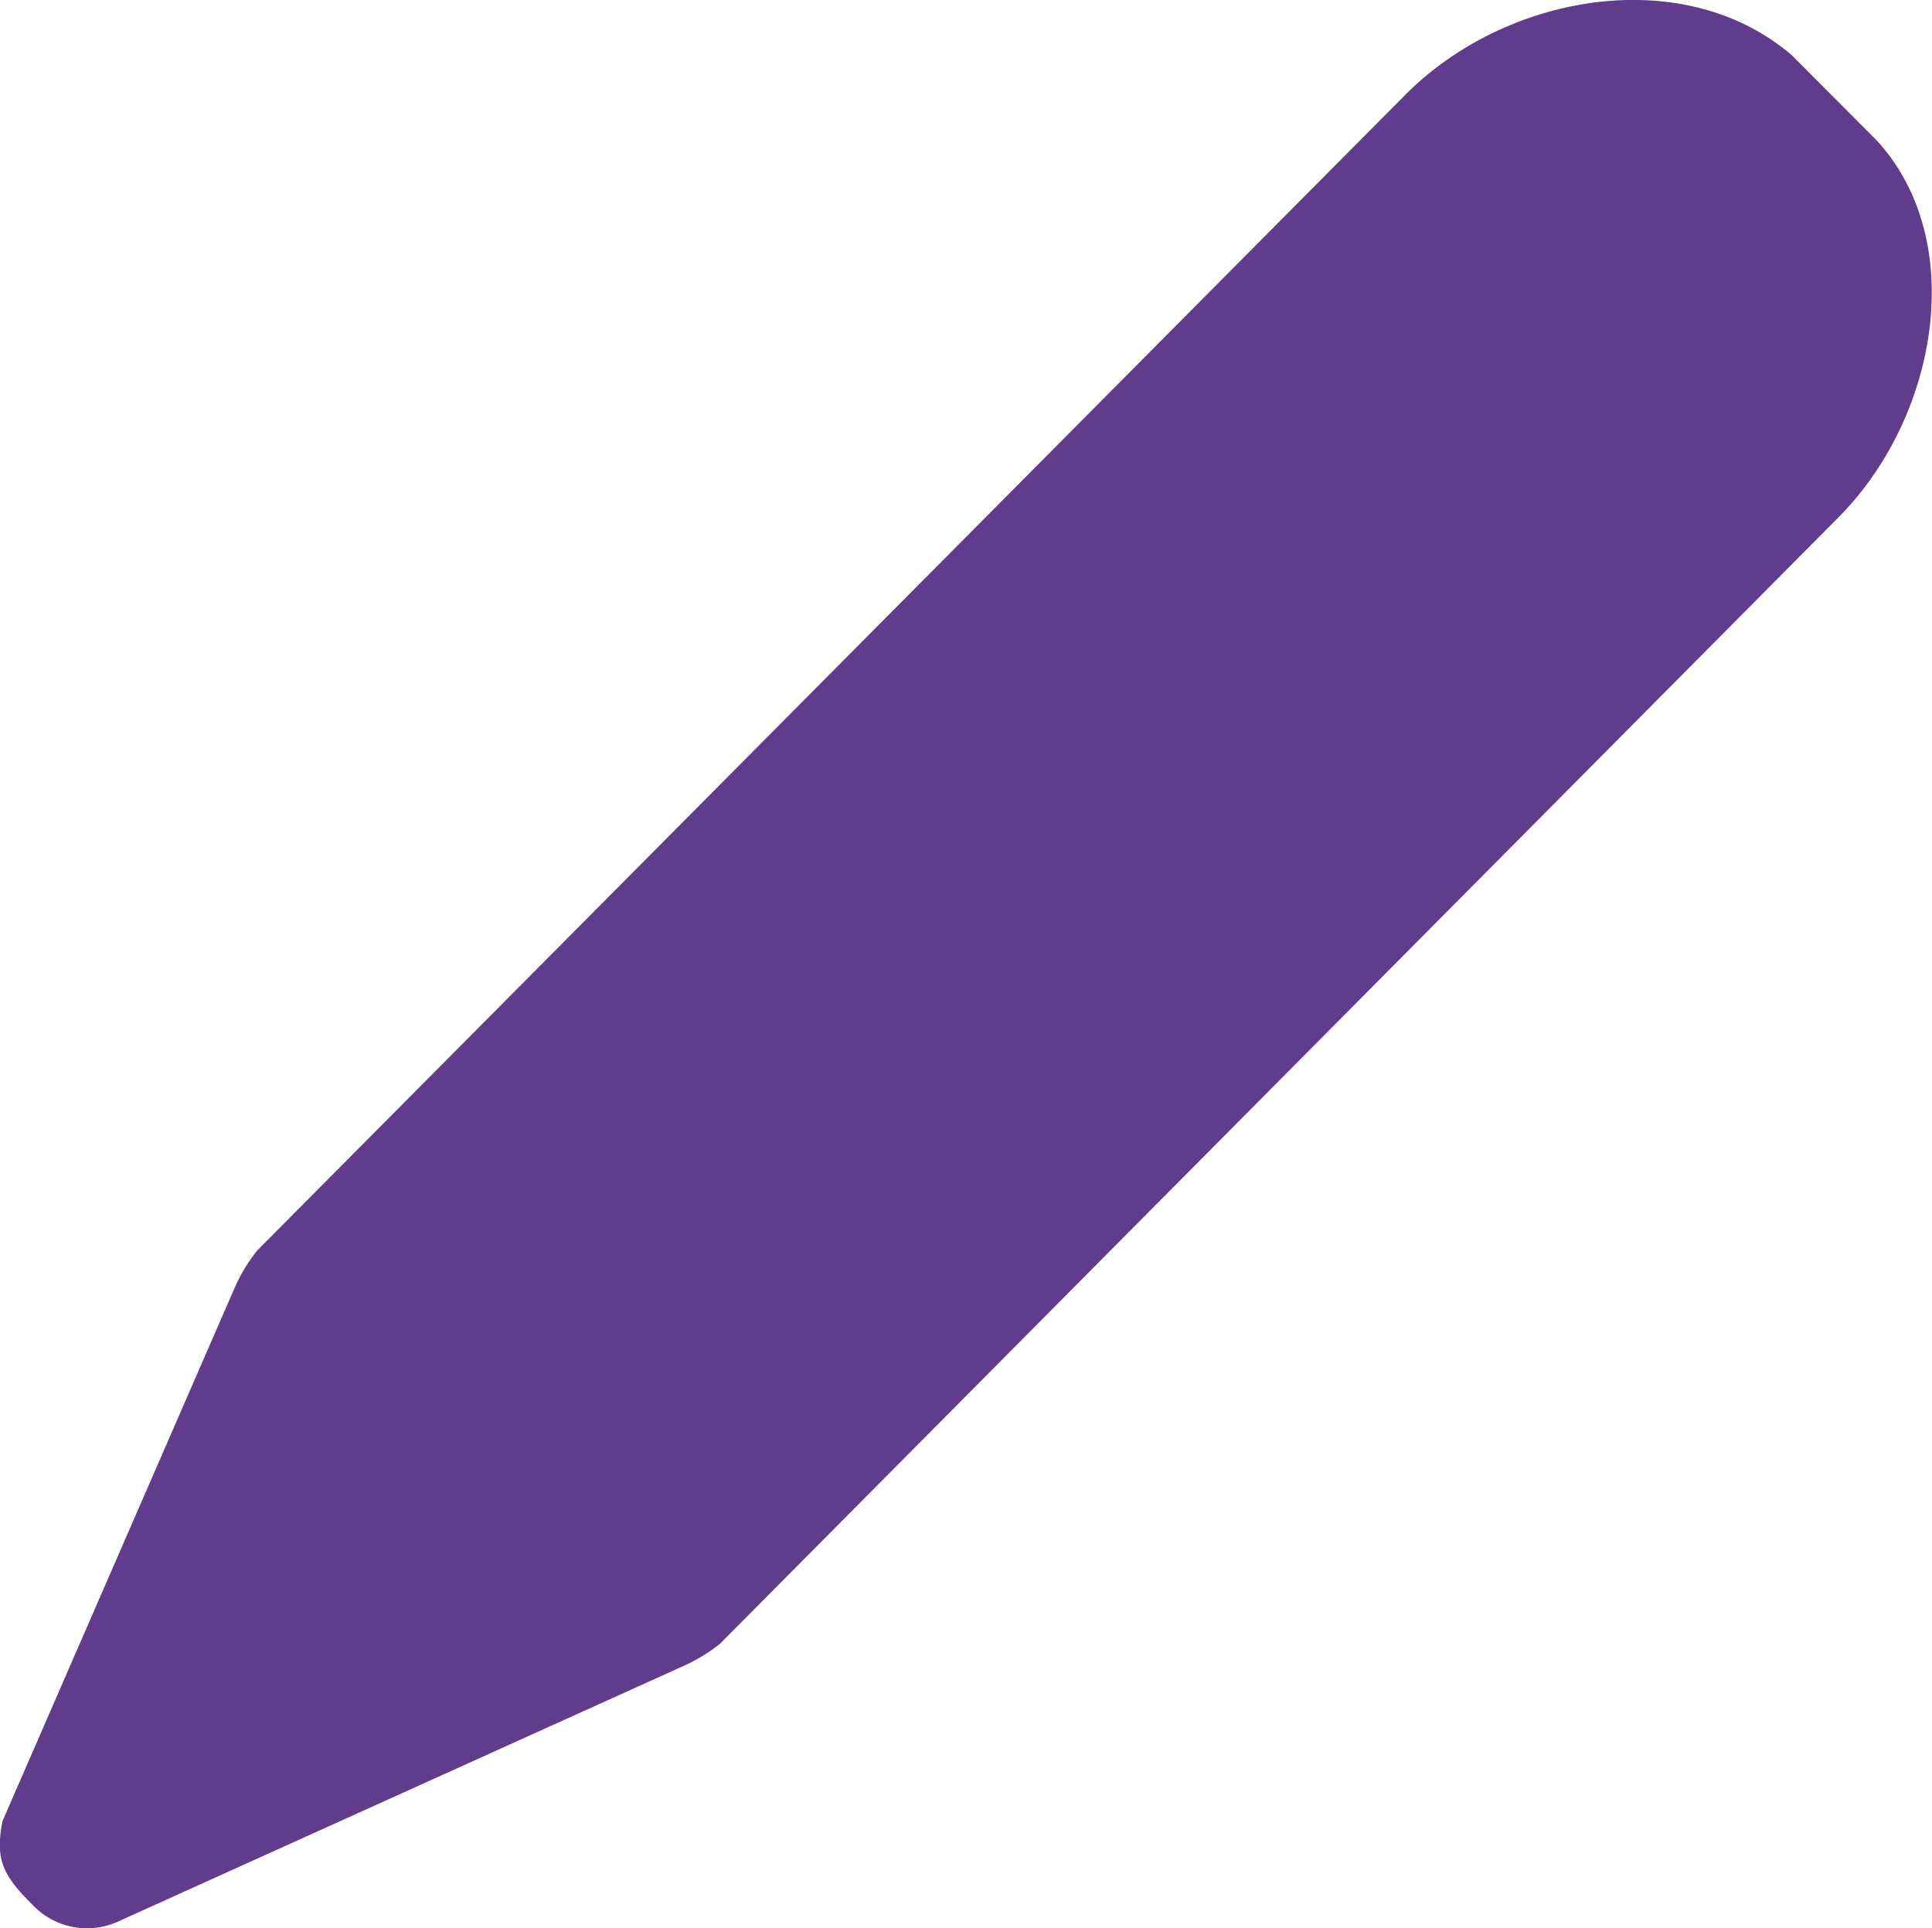 <svg xmlns="http://www.w3.org/2000/svg" viewBox="0 0 28 27.948">
  <defs>
    <style>
      .cls-1 {
        fill: #613b8c;
      }
    </style>
  </defs>
  <path id="Edit_Profile" class="cls-1" d="M.451,27.607a1.085,1.085,0,0,0,1.229.224l8.159-3.688h0a2.443,2.443,0,0,0,.559-.335L26.6,7.49c1.453-1.453,1.9-4.023.559-5.476L25.933.784C24.368-.557,21.8-.11,20.345,1.343L3.692,18.107a2.443,2.443,0,0,0-.335.559L0,26.378C-.108,26.936,0,27.16.451,27.607Z" transform="translate(0.036 0.017)"/>
</svg>
